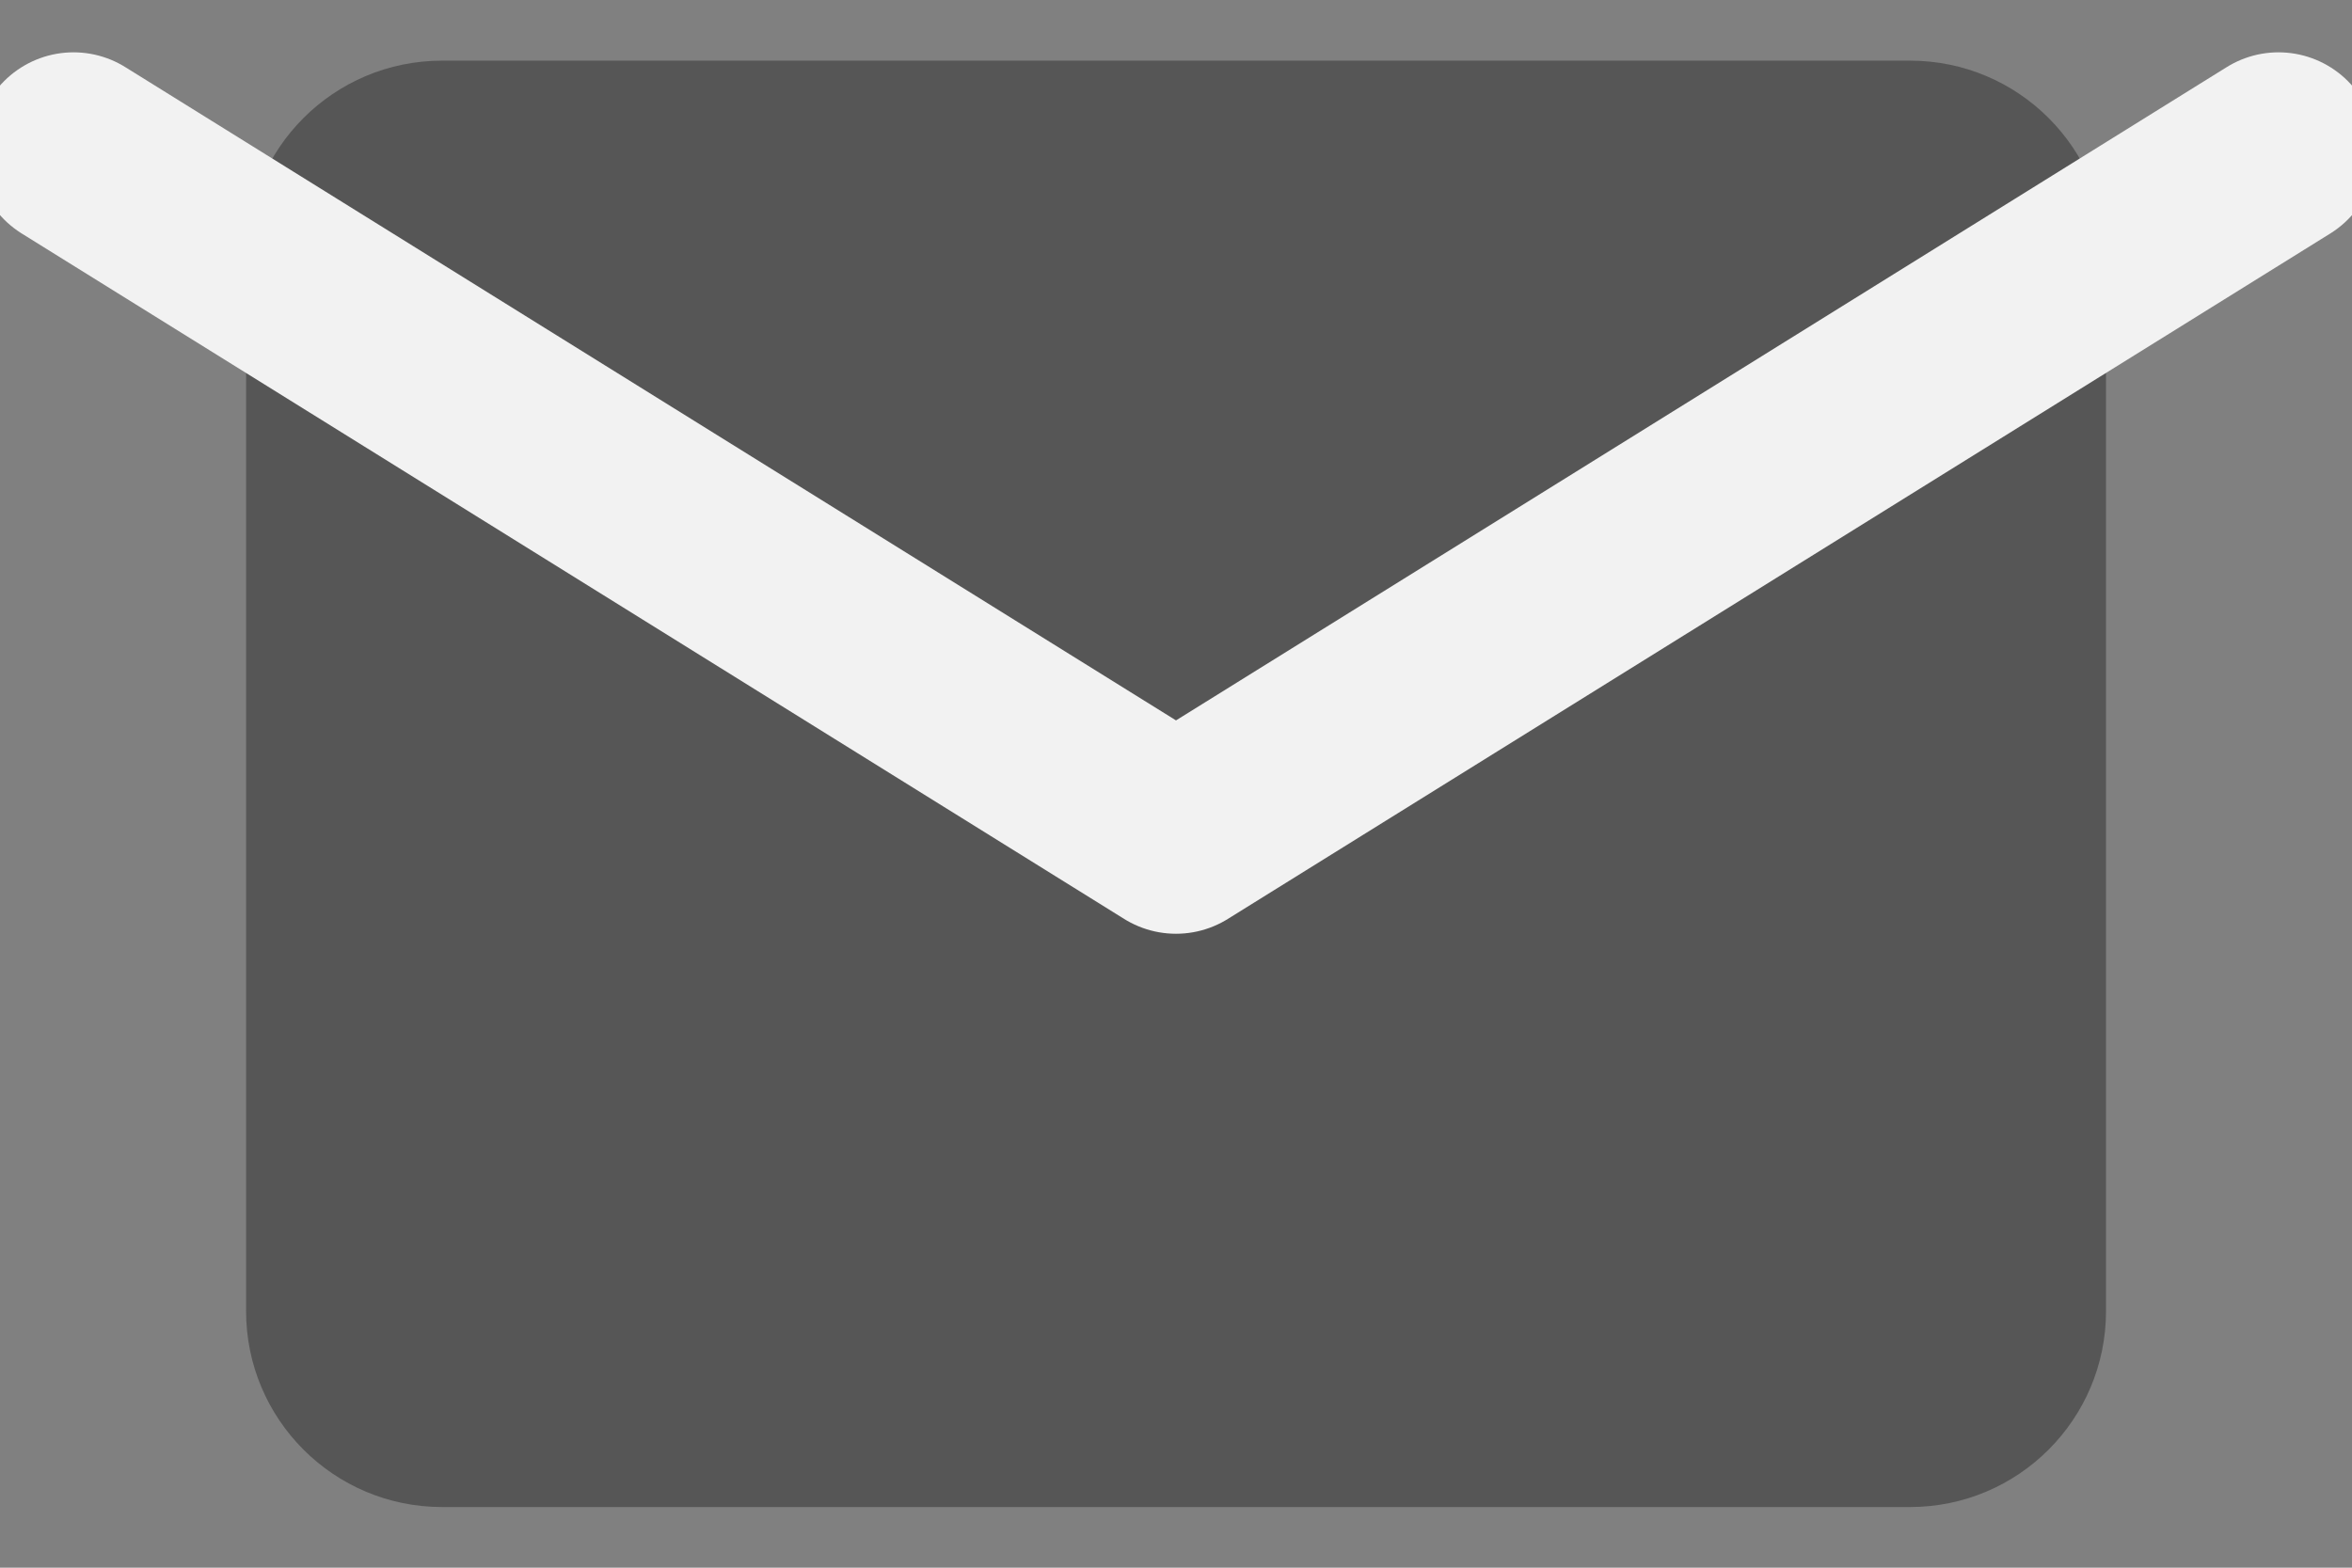 <svg width="24" height="16" viewBox="0 0 24 16" fill="none" xmlns="http://www.w3.org/2000/svg">
<rect x="0" y="0" width="24" height="16" fill="#808080" stroke="none"/>
<path d="M21.49 2.619C21.49 1.514 20.595 0.619 19.49 0.619H4.511C3.406 0.619 2.511 1.514 2.511 2.619V13.381C2.511 14.485 3.406 15.381 4.511 15.381H19.49C20.595 15.381 21.49 14.485 21.49 13.381V2.619Z" fill="#565656"/>
<path d="M23.25 1.534L12 8.53L0.75 1.534" stroke="#F2F2F2" stroke-width="2" stroke-linecap="round" stroke-linejoin="round"/>
</svg>
